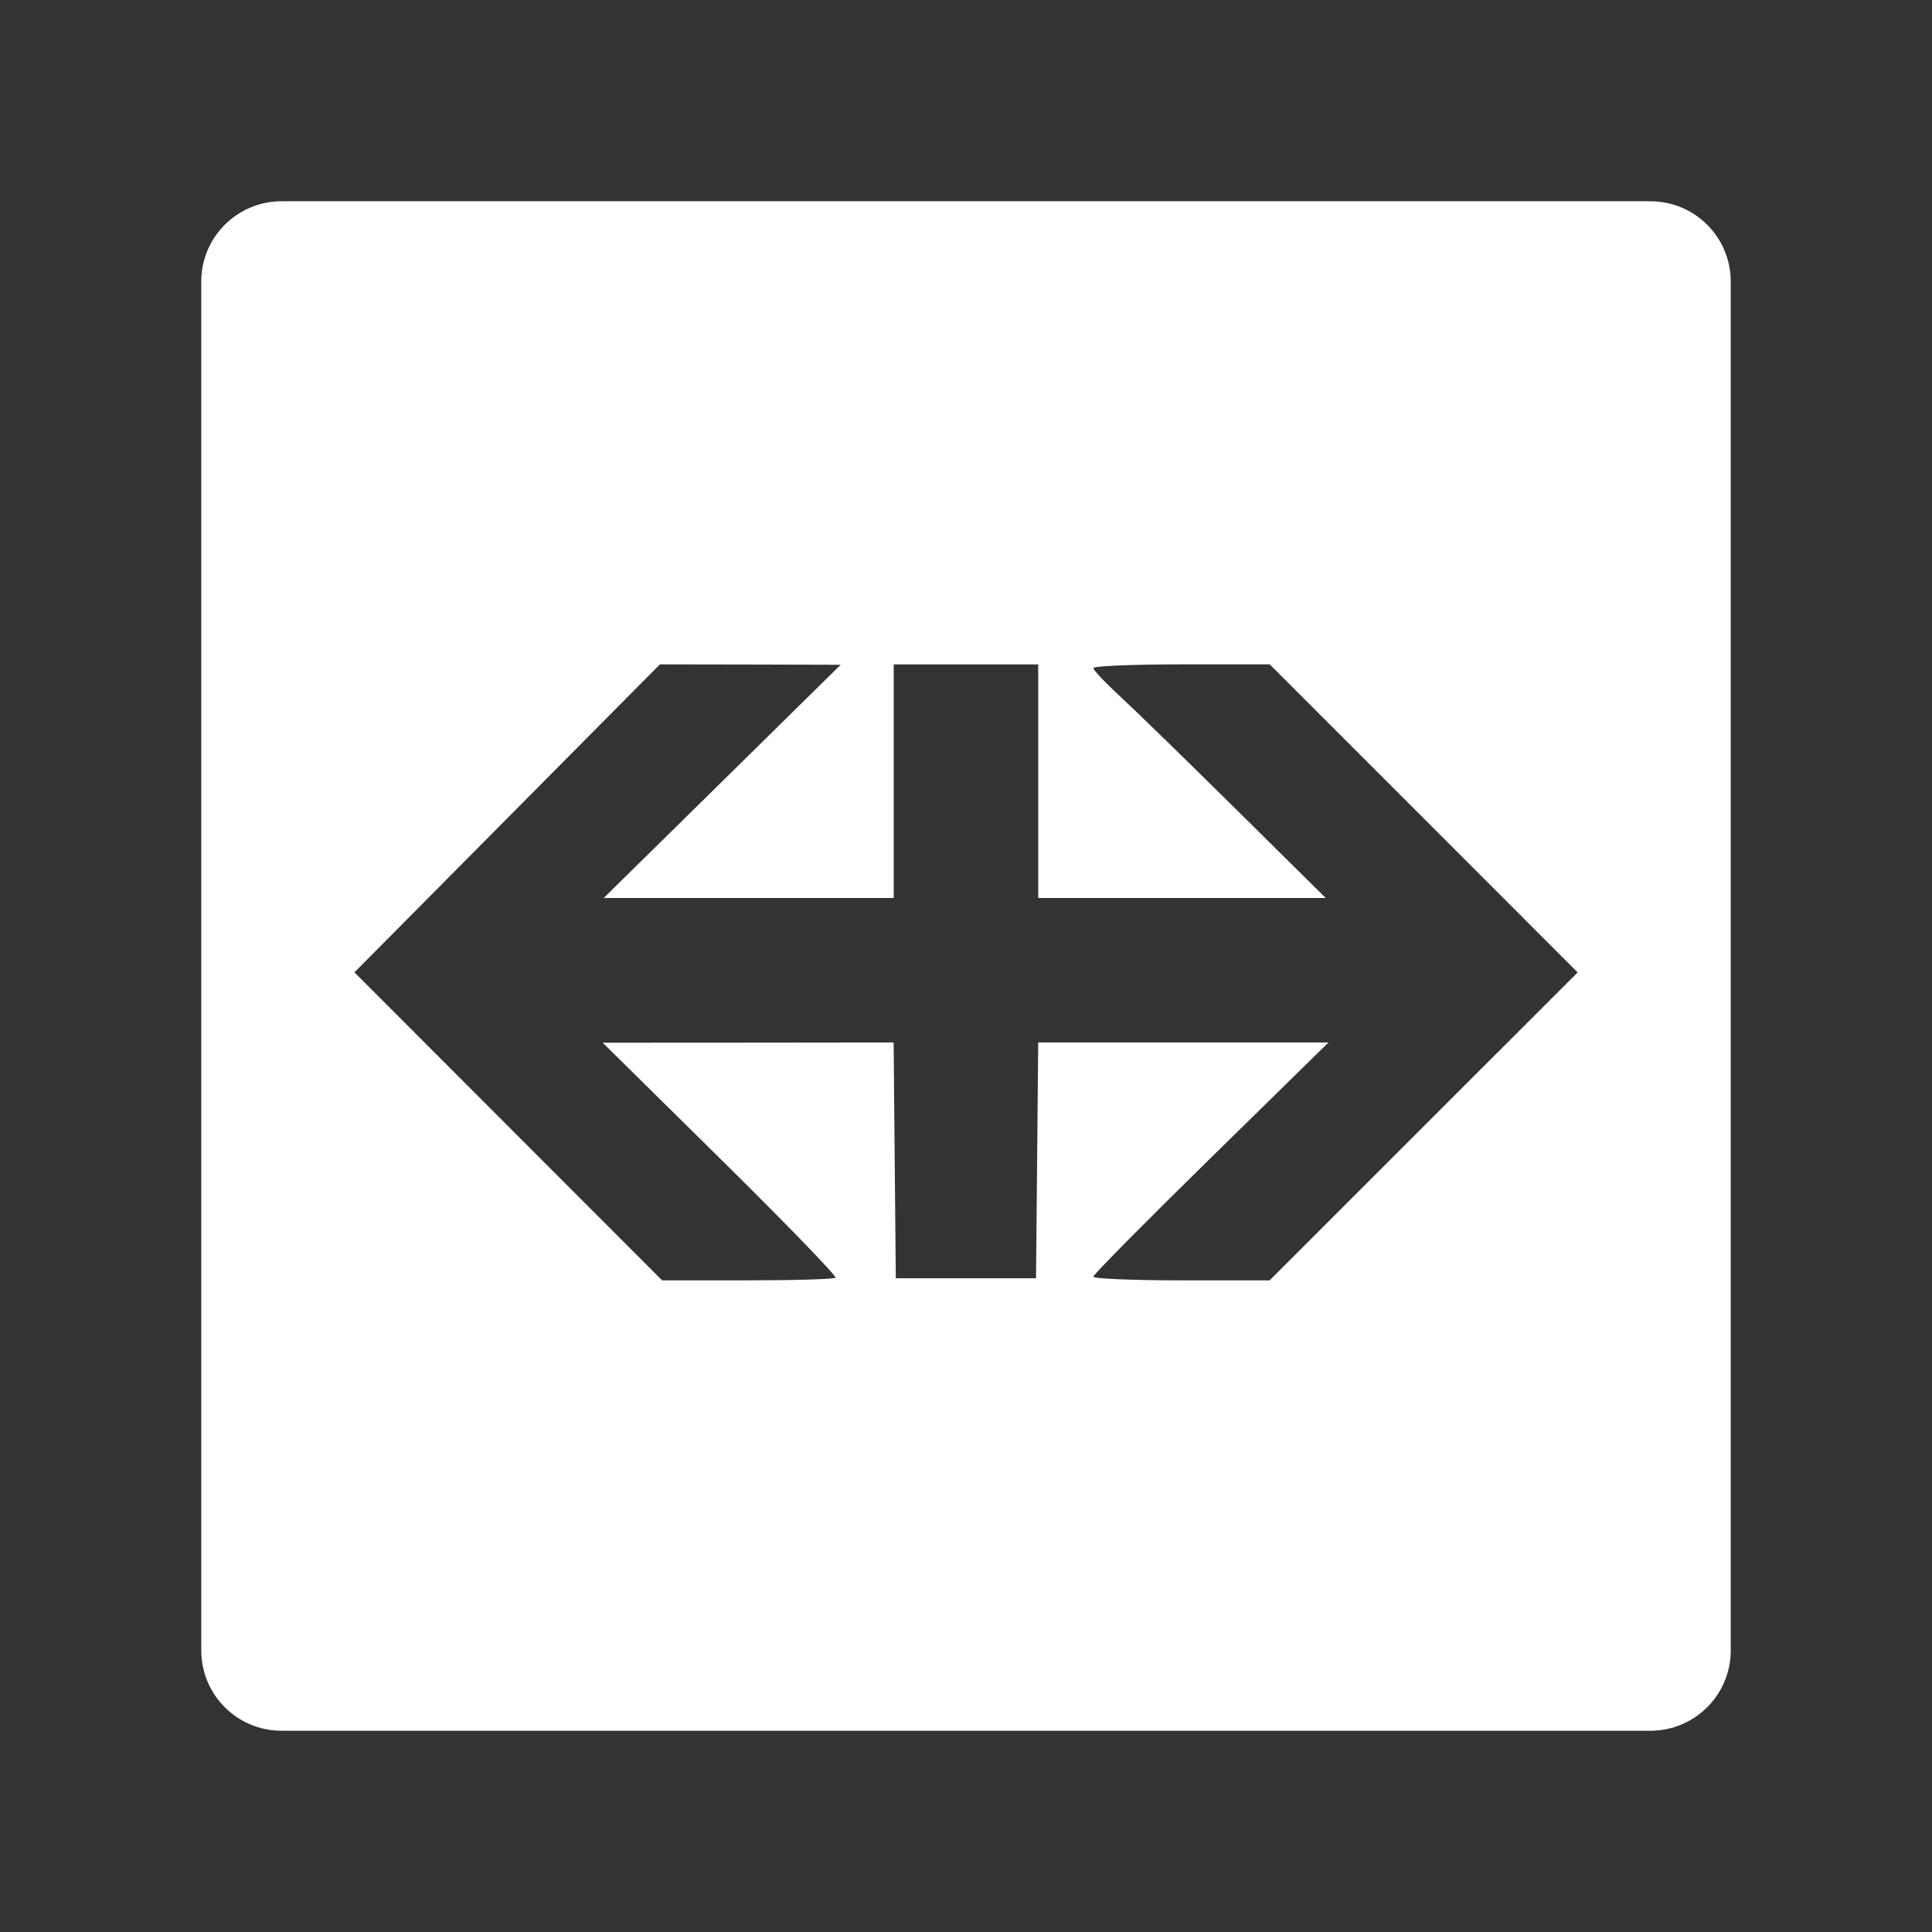 <svg width="48" height="48" version="1.1" viewBox="0 0 48 48" xmlns="http://www.w3.org/2000/svg">
 <rect x="0" y="0" width="48" height="48" fill="#333333" stroke="none"/>
 <path d="m7 5c-1.108 0-2 0.892-2 2v34c0 1.108 0.892 2 2 2h34c1.108 0 2-0.892 2-2v-34c0-1.108-0.892-2-2-2h-34zm9.396 11.506 2.246 0.004 2.244 0.006-2.943 2.898-2.945 2.897h3.603 3.603v-2.902-2.902h1.795 1.795v2.902 2.902h3.572 3.572l-2.227-2.203c-1.225-1.212-2.524-2.477-2.887-2.811-0.363-0.334-0.66-0.649-0.66-0.699 0-0.051 0.986-0.092 2.191-0.092h2.191l3.826 3.826 3.824 3.828-3.826 3.824-3.826 3.826h-2.191c-1.204 0-2.189-0.041-2.189-0.092s1.316-1.38 2.922-2.955l2.92-2.863h-3.606-3.606l-0.027 2.93-0.027 2.928h-1.742-1.742l-0.027-2.928-0.027-2.93-3.615 0.004-3.613 0.002 2.926 2.887c1.609 1.587 2.894 2.915 2.857 2.951-0.036 0.036-1.019 0.066-2.186 0.066h-2.121l-7.644-7.652 7.59-7.652z" fill="#fff"/>
</svg>
